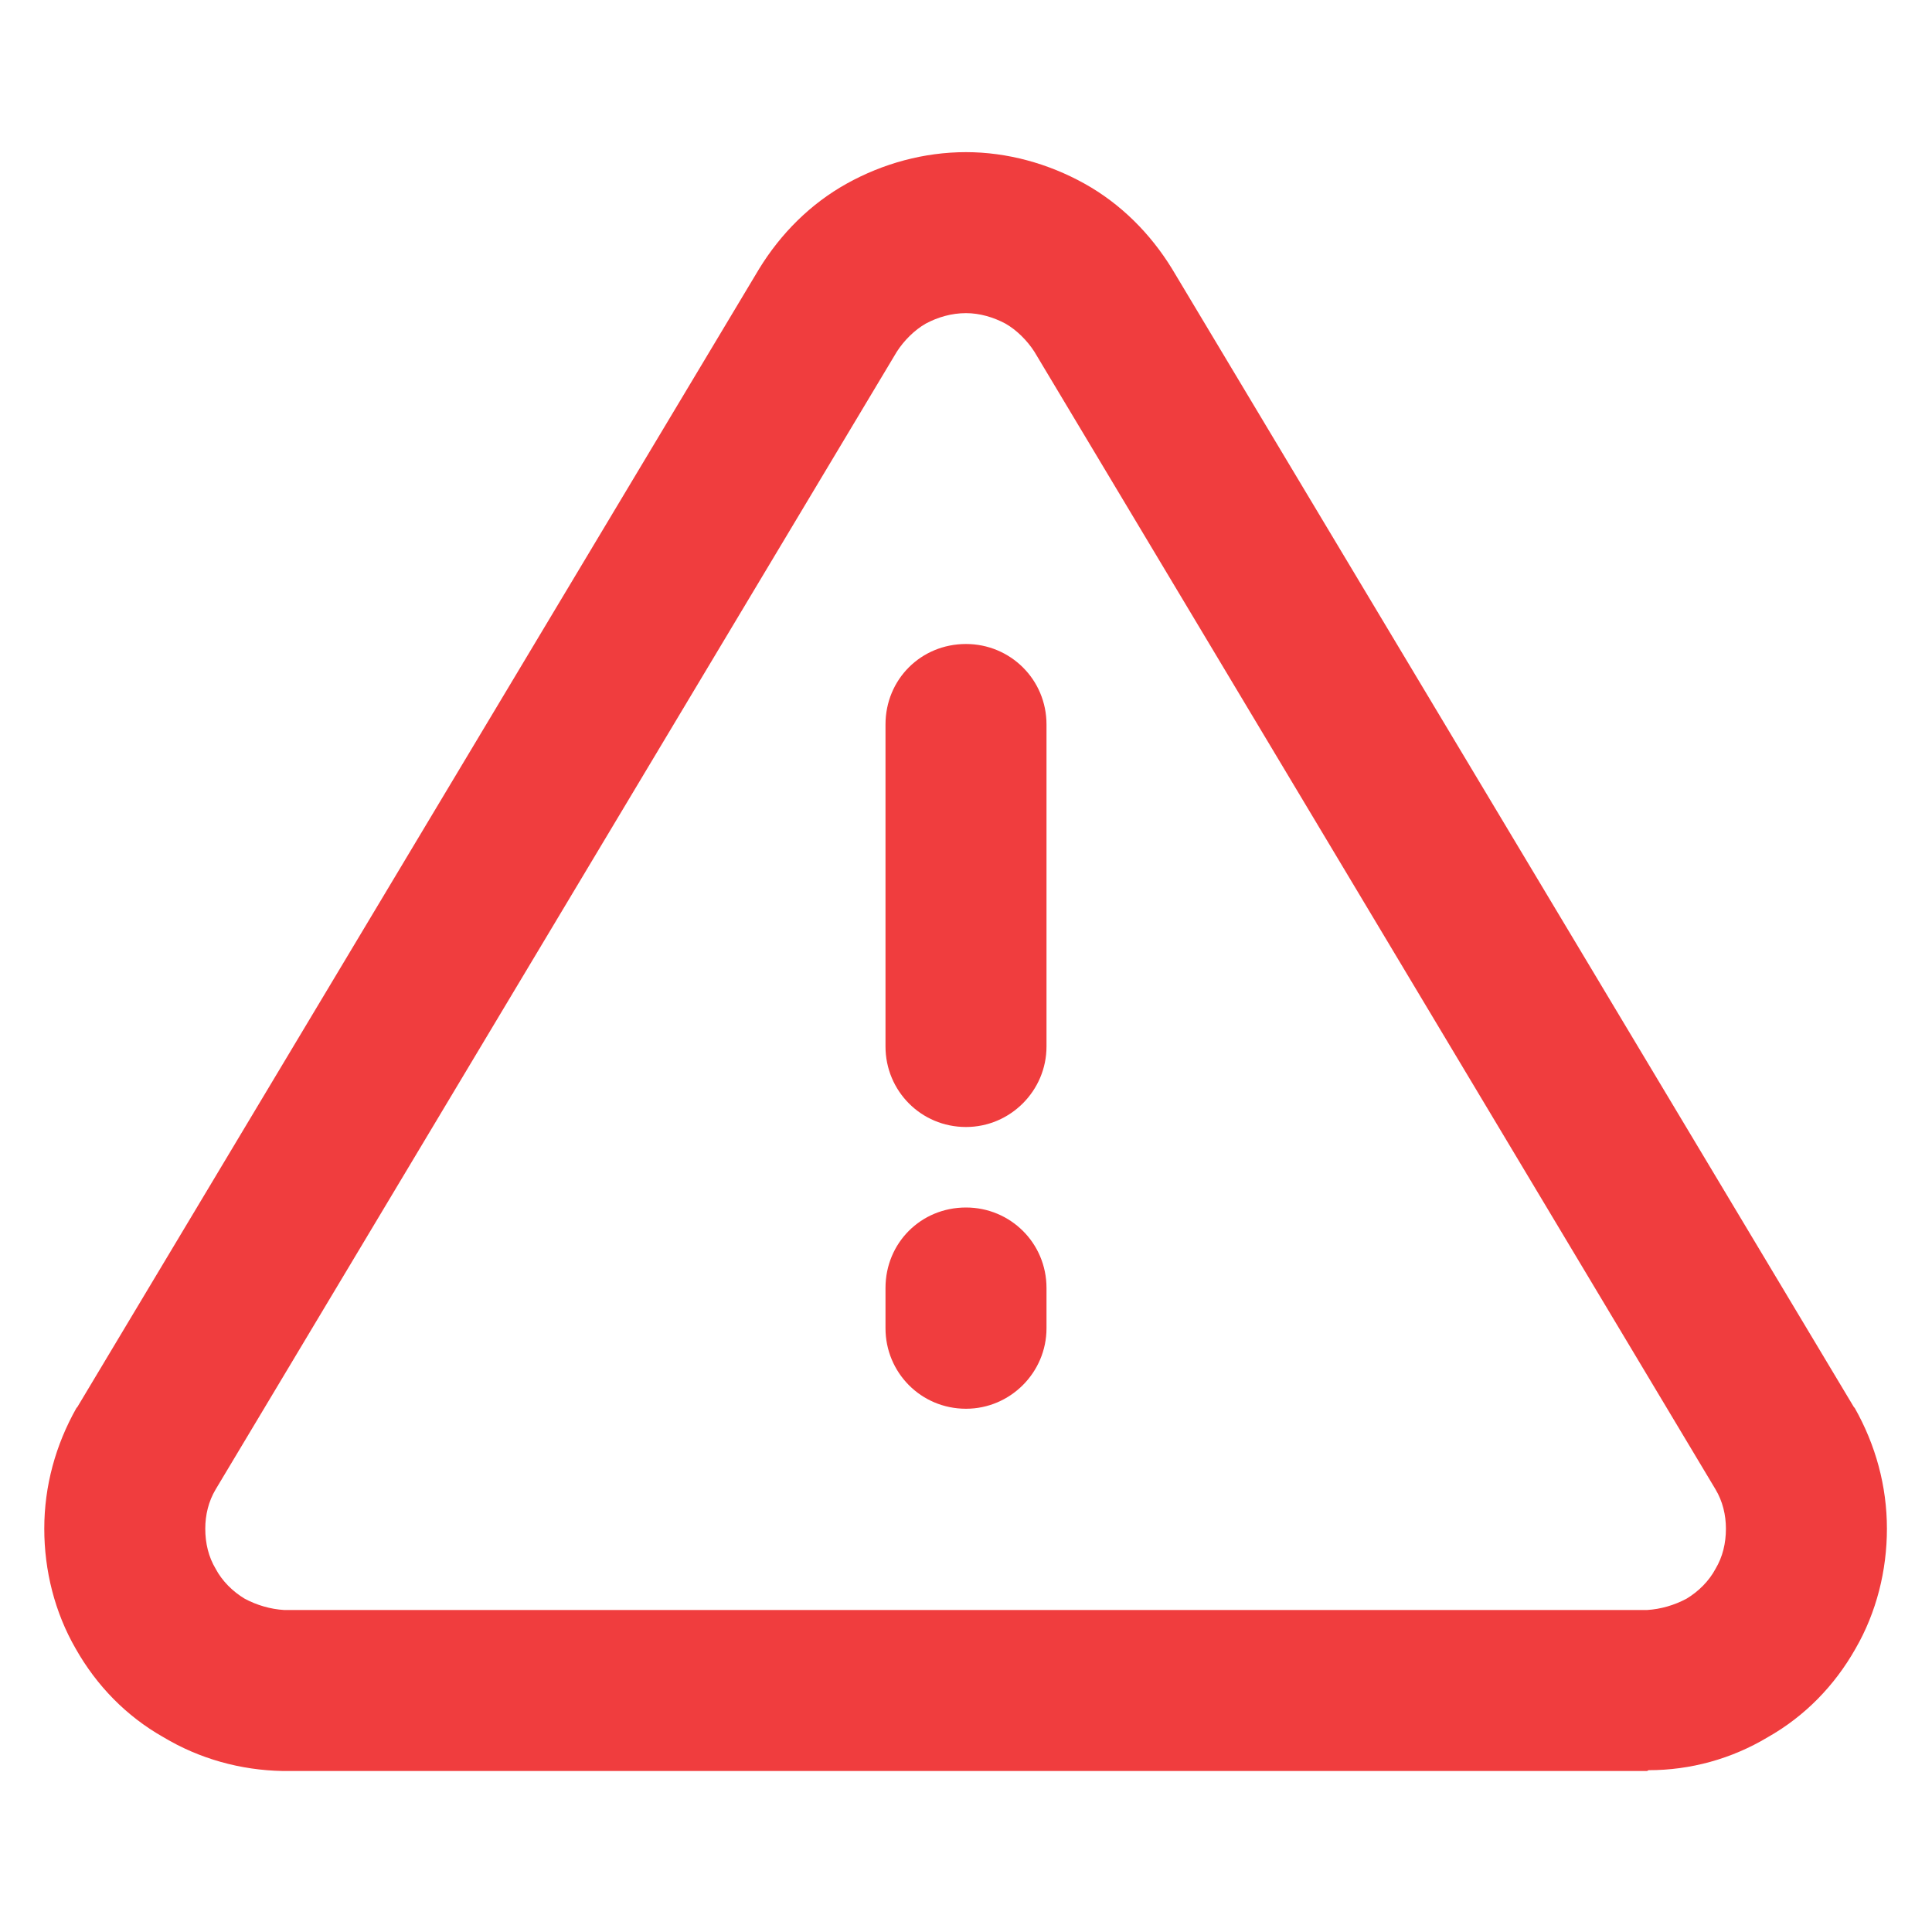 <svg width="24" height="24" viewBox="0 0 24 24" fill="none" xmlns="http://www.w3.org/2000/svg" xmlns:xlink="http://www.w3.org/1999/xlink">
	<desc>
			Created with Pixso.
	</desc>
	<defs>
		<clipPath id="clip16_107">
			<rect rx="-0.5" width="23" height="23" transform="translate(0.5 0.5)" fill="white" fill-opacity="0"/>
		</clipPath>
	</defs>
	<rect rx="-0.5" width="23" height="23" transform="translate(0.5 0.5)" fill="#FFFFFF" fill-opacity="0"/>
	<g clip-path="url(#clip16_107)">
		<path d="M10.52 2.28C10.97 2.03 11.48 1.89 12 1.89C12.51 1.89 13.02 2.03 13.47 2.28C13.92 2.53 14.29 2.9 14.56 3.34L14.56 3.34L23.03 17.48L23.04 17.49C23.3 17.95 23.44 18.46 23.44 18.99C23.44 19.51 23.31 20.03 23.05 20.48C22.79 20.94 22.42 21.32 21.96 21.58C21.51 21.85 21 21.99 20.48 21.99L20.46 22L3.51 22C2.99 21.99 2.48 21.85 2.03 21.58C1.57 21.32 1.2 20.94 0.94 20.48C0.68 20.03 0.55 19.51 0.55 18.99C0.55 18.46 0.69 17.95 0.95 17.49L0.96 17.48L9.43 3.34L10.29 3.85L9.43 3.34C9.7 2.9 10.07 2.53 10.52 2.28ZM11.14 4.37L2.68 18.5C2.59 18.65 2.55 18.82 2.55 18.99C2.55 19.17 2.59 19.34 2.68 19.49C2.76 19.64 2.89 19.77 3.04 19.86C3.19 19.94 3.36 19.99 3.53 20L20.46 20C20.63 19.99 20.8 19.94 20.95 19.86C21.1 19.77 21.23 19.64 21.31 19.49C21.4 19.34 21.44 19.17 21.44 18.99C21.44 18.82 21.4 18.65 21.31 18.5L12.85 4.37C12.85 4.37 12.85 4.37 12.85 4.37C12.76 4.23 12.63 4.1 12.49 4.02C12.34 3.94 12.17 3.89 12 3.89C11.82 3.89 11.65 3.94 11.5 4.02C11.36 4.1 11.23 4.23 11.14 4.37Z" fill="#f03d3e" fill-opacity="1" fill-rule="evenodd"/>
		<path d="M12 8C12.55 8 13 8.44 13 9L13 13C13 13.55 12.55 14 12 14C11.44 14 11 13.55 11 13L11 9C11 8.44 11.44 8 12 8Z" fill="#f03d3e" fill-opacity="1" fill-rule="evenodd"/>
		<path d="M12 15C12.55 15 13 15.44 13 16L13 16.5C13 17.05 12.55 17.5 12 17.5C11.44 17.5 11 17.05 11 16.5L11 16C11 15.44 11.44 15 12 15Z" fill="#f03d3e" fill-opacity="1" fill-rule="evenodd"/>
	</g>
</svg>
